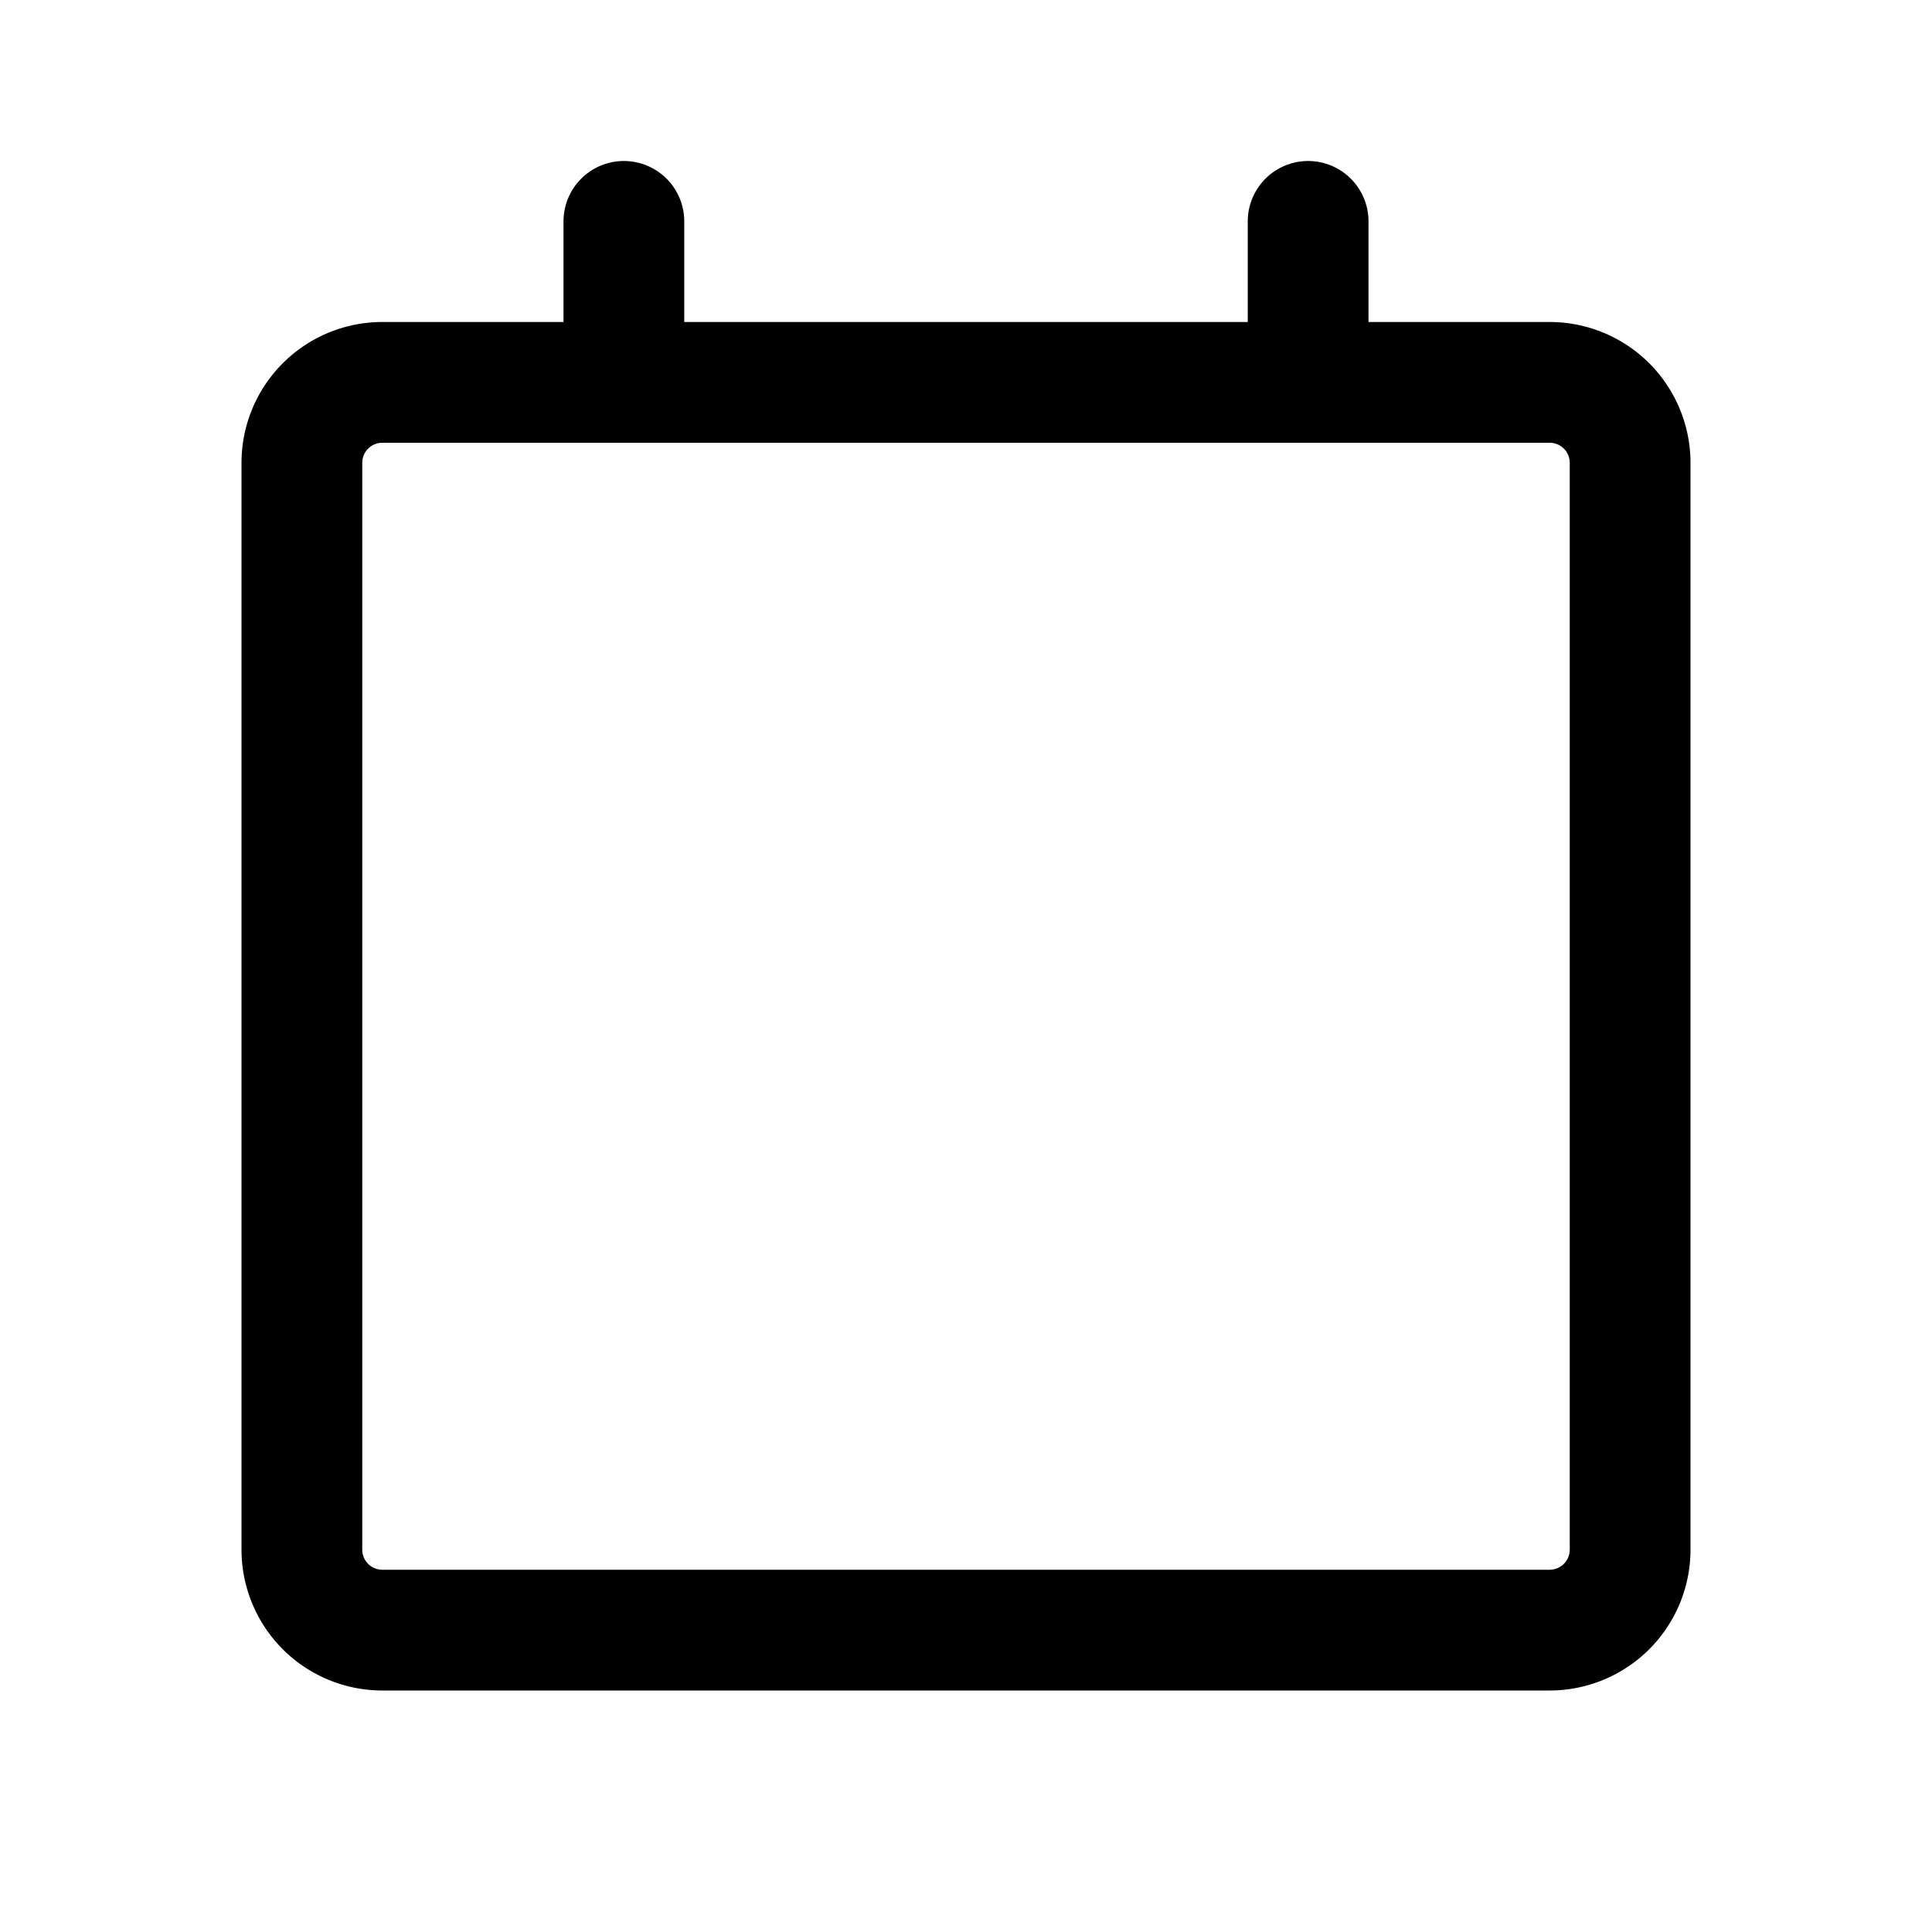 <svg xmlns="http://www.w3.org/2000/svg" width="24" height="24" fill="none" viewBox="0 0 24 24">
  <path stroke="currentColor" stroke-linecap="round" stroke-linejoin="round" stroke-width="1.5" d="M7.75 4.75v-2m8.5 2v-2m-11.5 17.5h14.5a1 1 0 0 0 1-1V5.75a1 1 0 0 0-1-1H4.75a1 1 0 0 0-1 1v13.5a1 1 0 0 0 1 1Z"/>
</svg>

